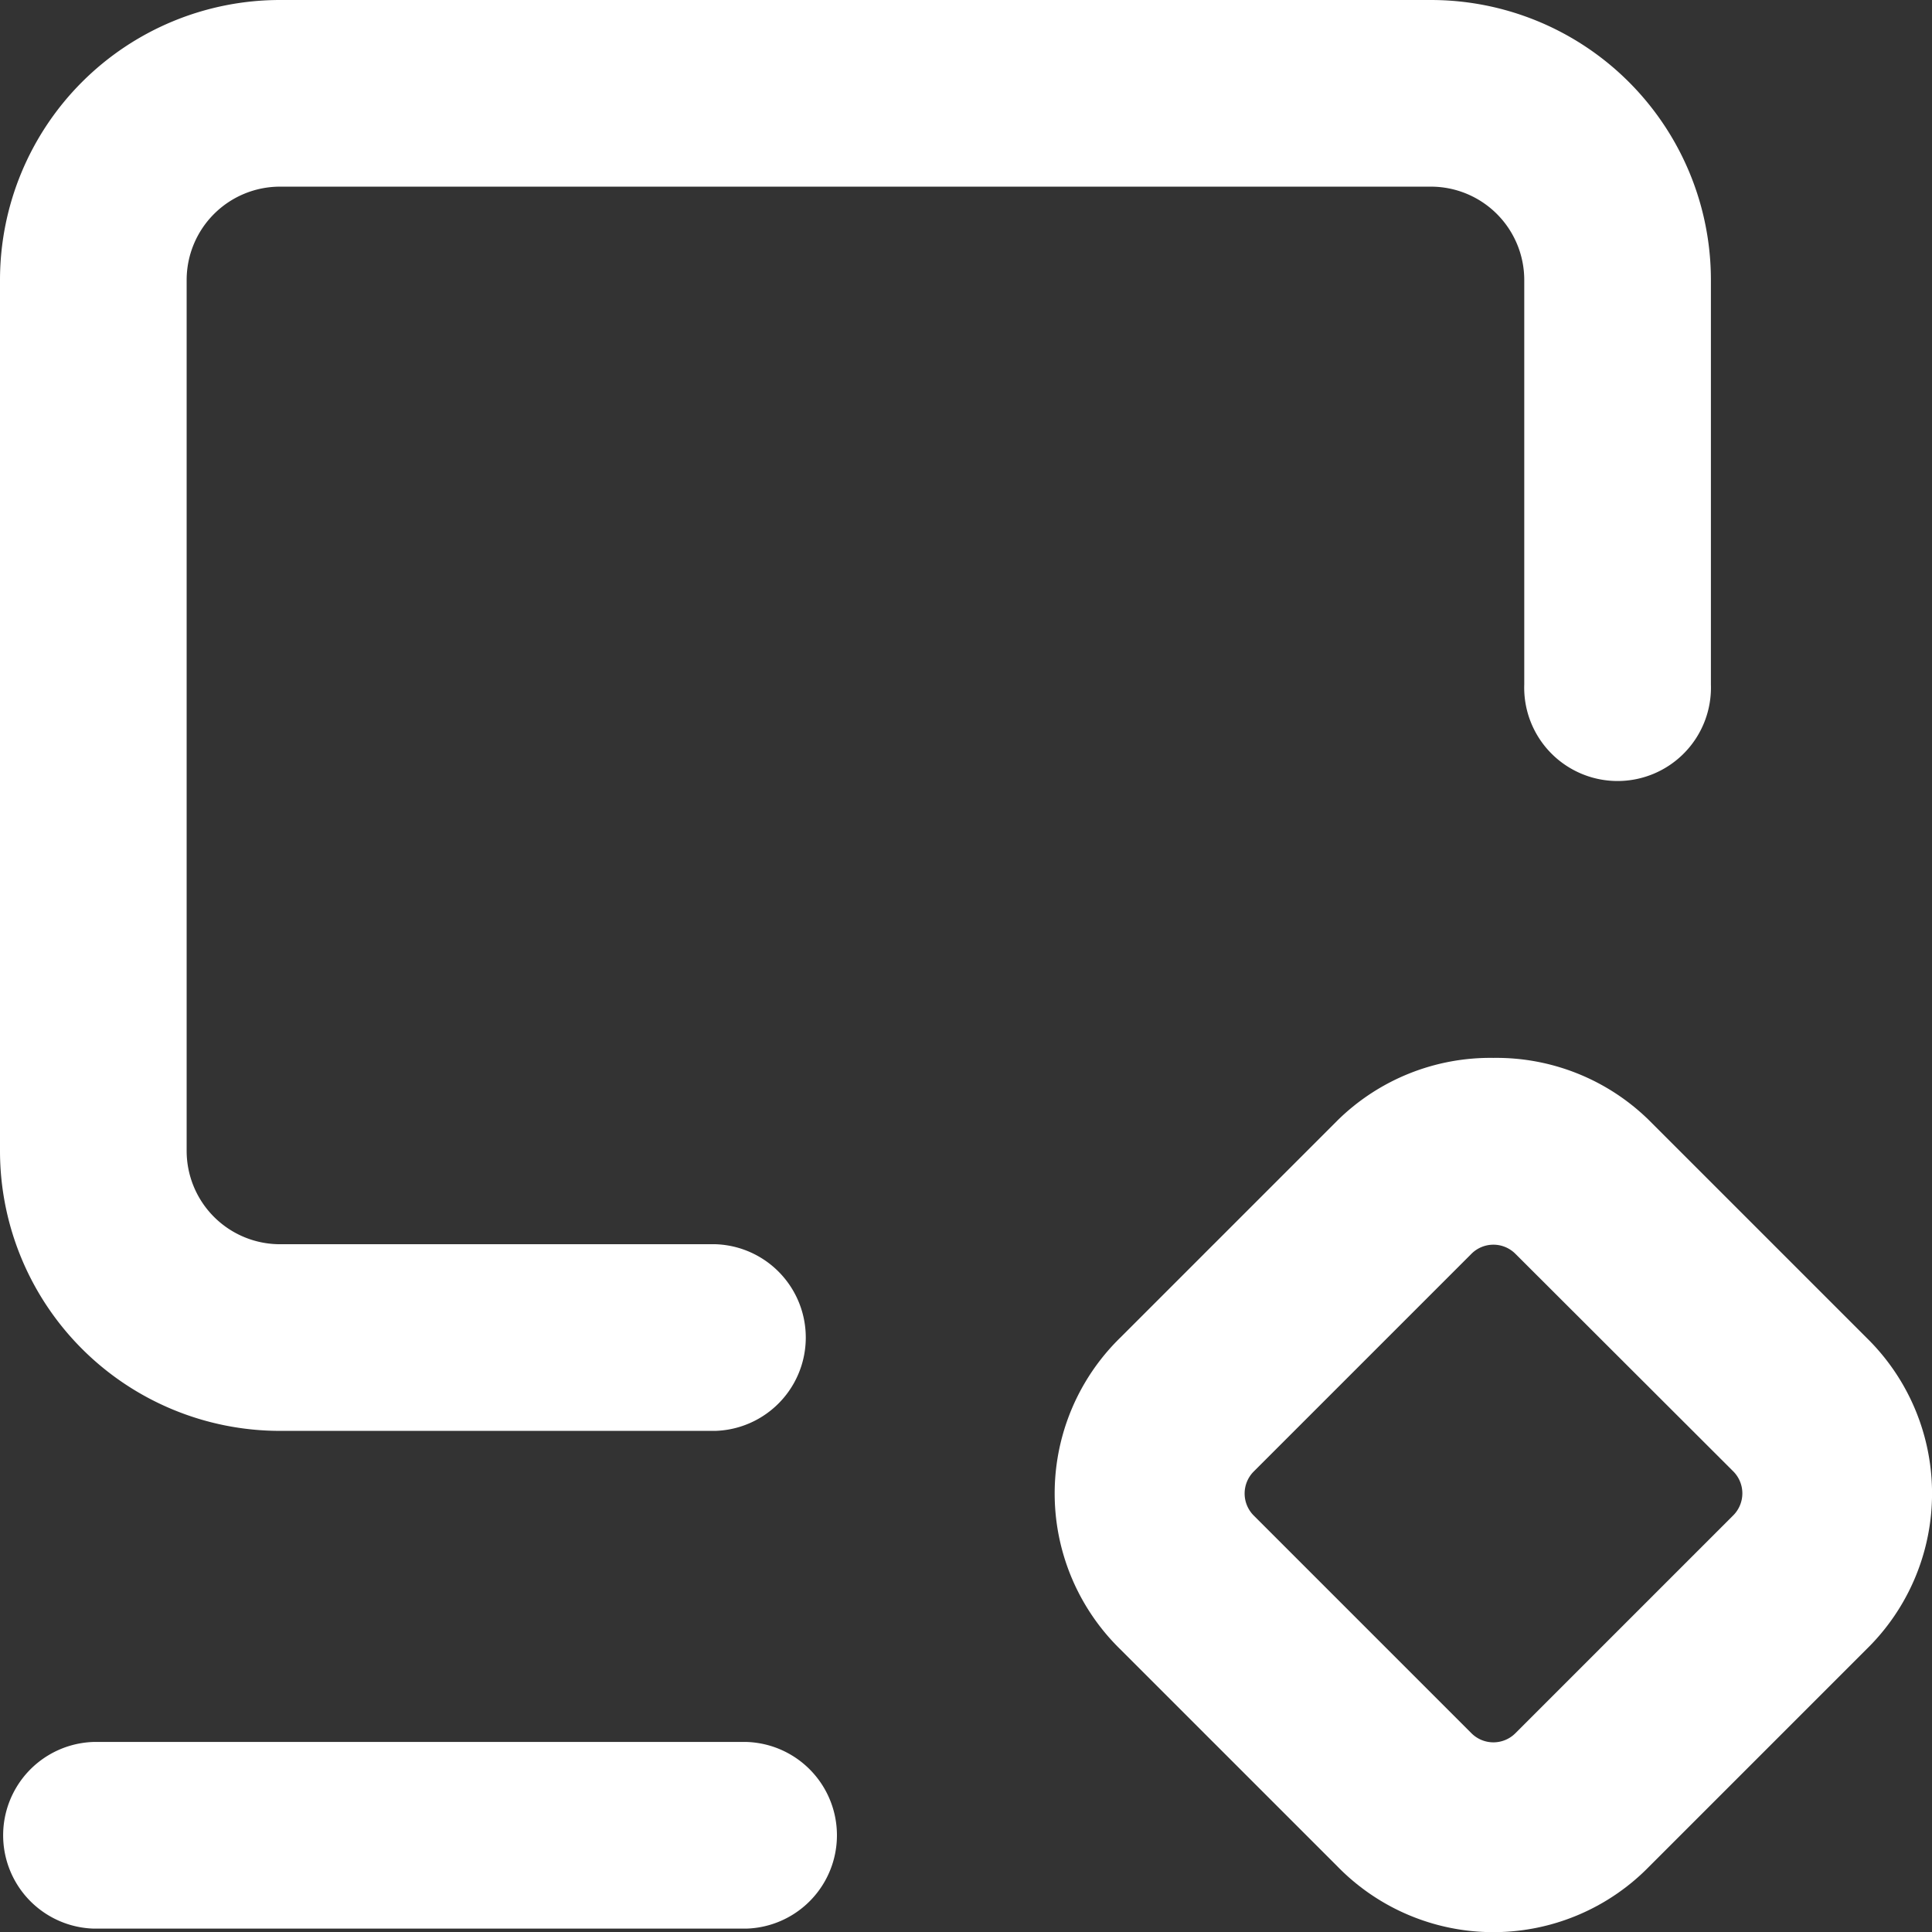 <svg xmlns="http://www.w3.org/2000/svg" width="20" height="20" viewBox="0 0 18.228 18.228">
  <rect x="0" y="0" width="18.228" height="18.228" fill="#333333" stroke="none"/>
  <g id="Group_1064" data-name="Group 1064" transform="translate(-9561.771 -8818.488)">
    <path class="fill_main-color" id="Path_463" data-name="Path 463" d="M57.038,53a2.055,2.055,0,0,0-1.468.587l-2.055,2.055a2.055,2.055,0,0,0,0,2.935l2.055,2.055a2.055,2.055,0,0,0,2.935,0l2.055-2.055a2.055,2.055,0,0,0,0-2.935l-2.055-2.055A2.055,2.055,0,0,0,57.038,53ZM59.3,57.317l-2.055,2.055a.293.293,0,0,1-.414,0l-2.055-2.055a.294.294,0,0,1,0-.414l2.055-2.055a.293.293,0,0,1,.414,0L59.3,56.9A.294.294,0,0,1,59.3,57.317Z" transform="translate(9518.823 8775.469)" fill="#fff"/>
    <path class="fill_main-color" id="Path_464" data-name="Path 464" d="M21.642,32.5h4.109a.881.881,0,0,0,0-1.761H21.642a.881.881,0,0,1-.881-.881V21.642a.881.881,0,0,1,.881-.881H32.5a.881.881,0,0,1,.881.881v3.816a.881.881,0,1,0,1.761,0V21.642A2.642,2.642,0,0,0,32.5,19H21.642A2.642,2.642,0,0,0,19,21.642V29.86A2.642,2.642,0,0,0,21.642,32.5Z" transform="translate(9542.771 8799.488)" fill="#fff"/>
    <path class="fill_main-color" id="Path_465" data-name="Path 465" d="M19.881,76.761h6.164a.881.881,0,0,0,0-1.761H19.881a.881.881,0,0,0,0,1.761Z" transform="translate(9542.771 8759.923)" fill="#fff"/>
  </g>
</svg>
